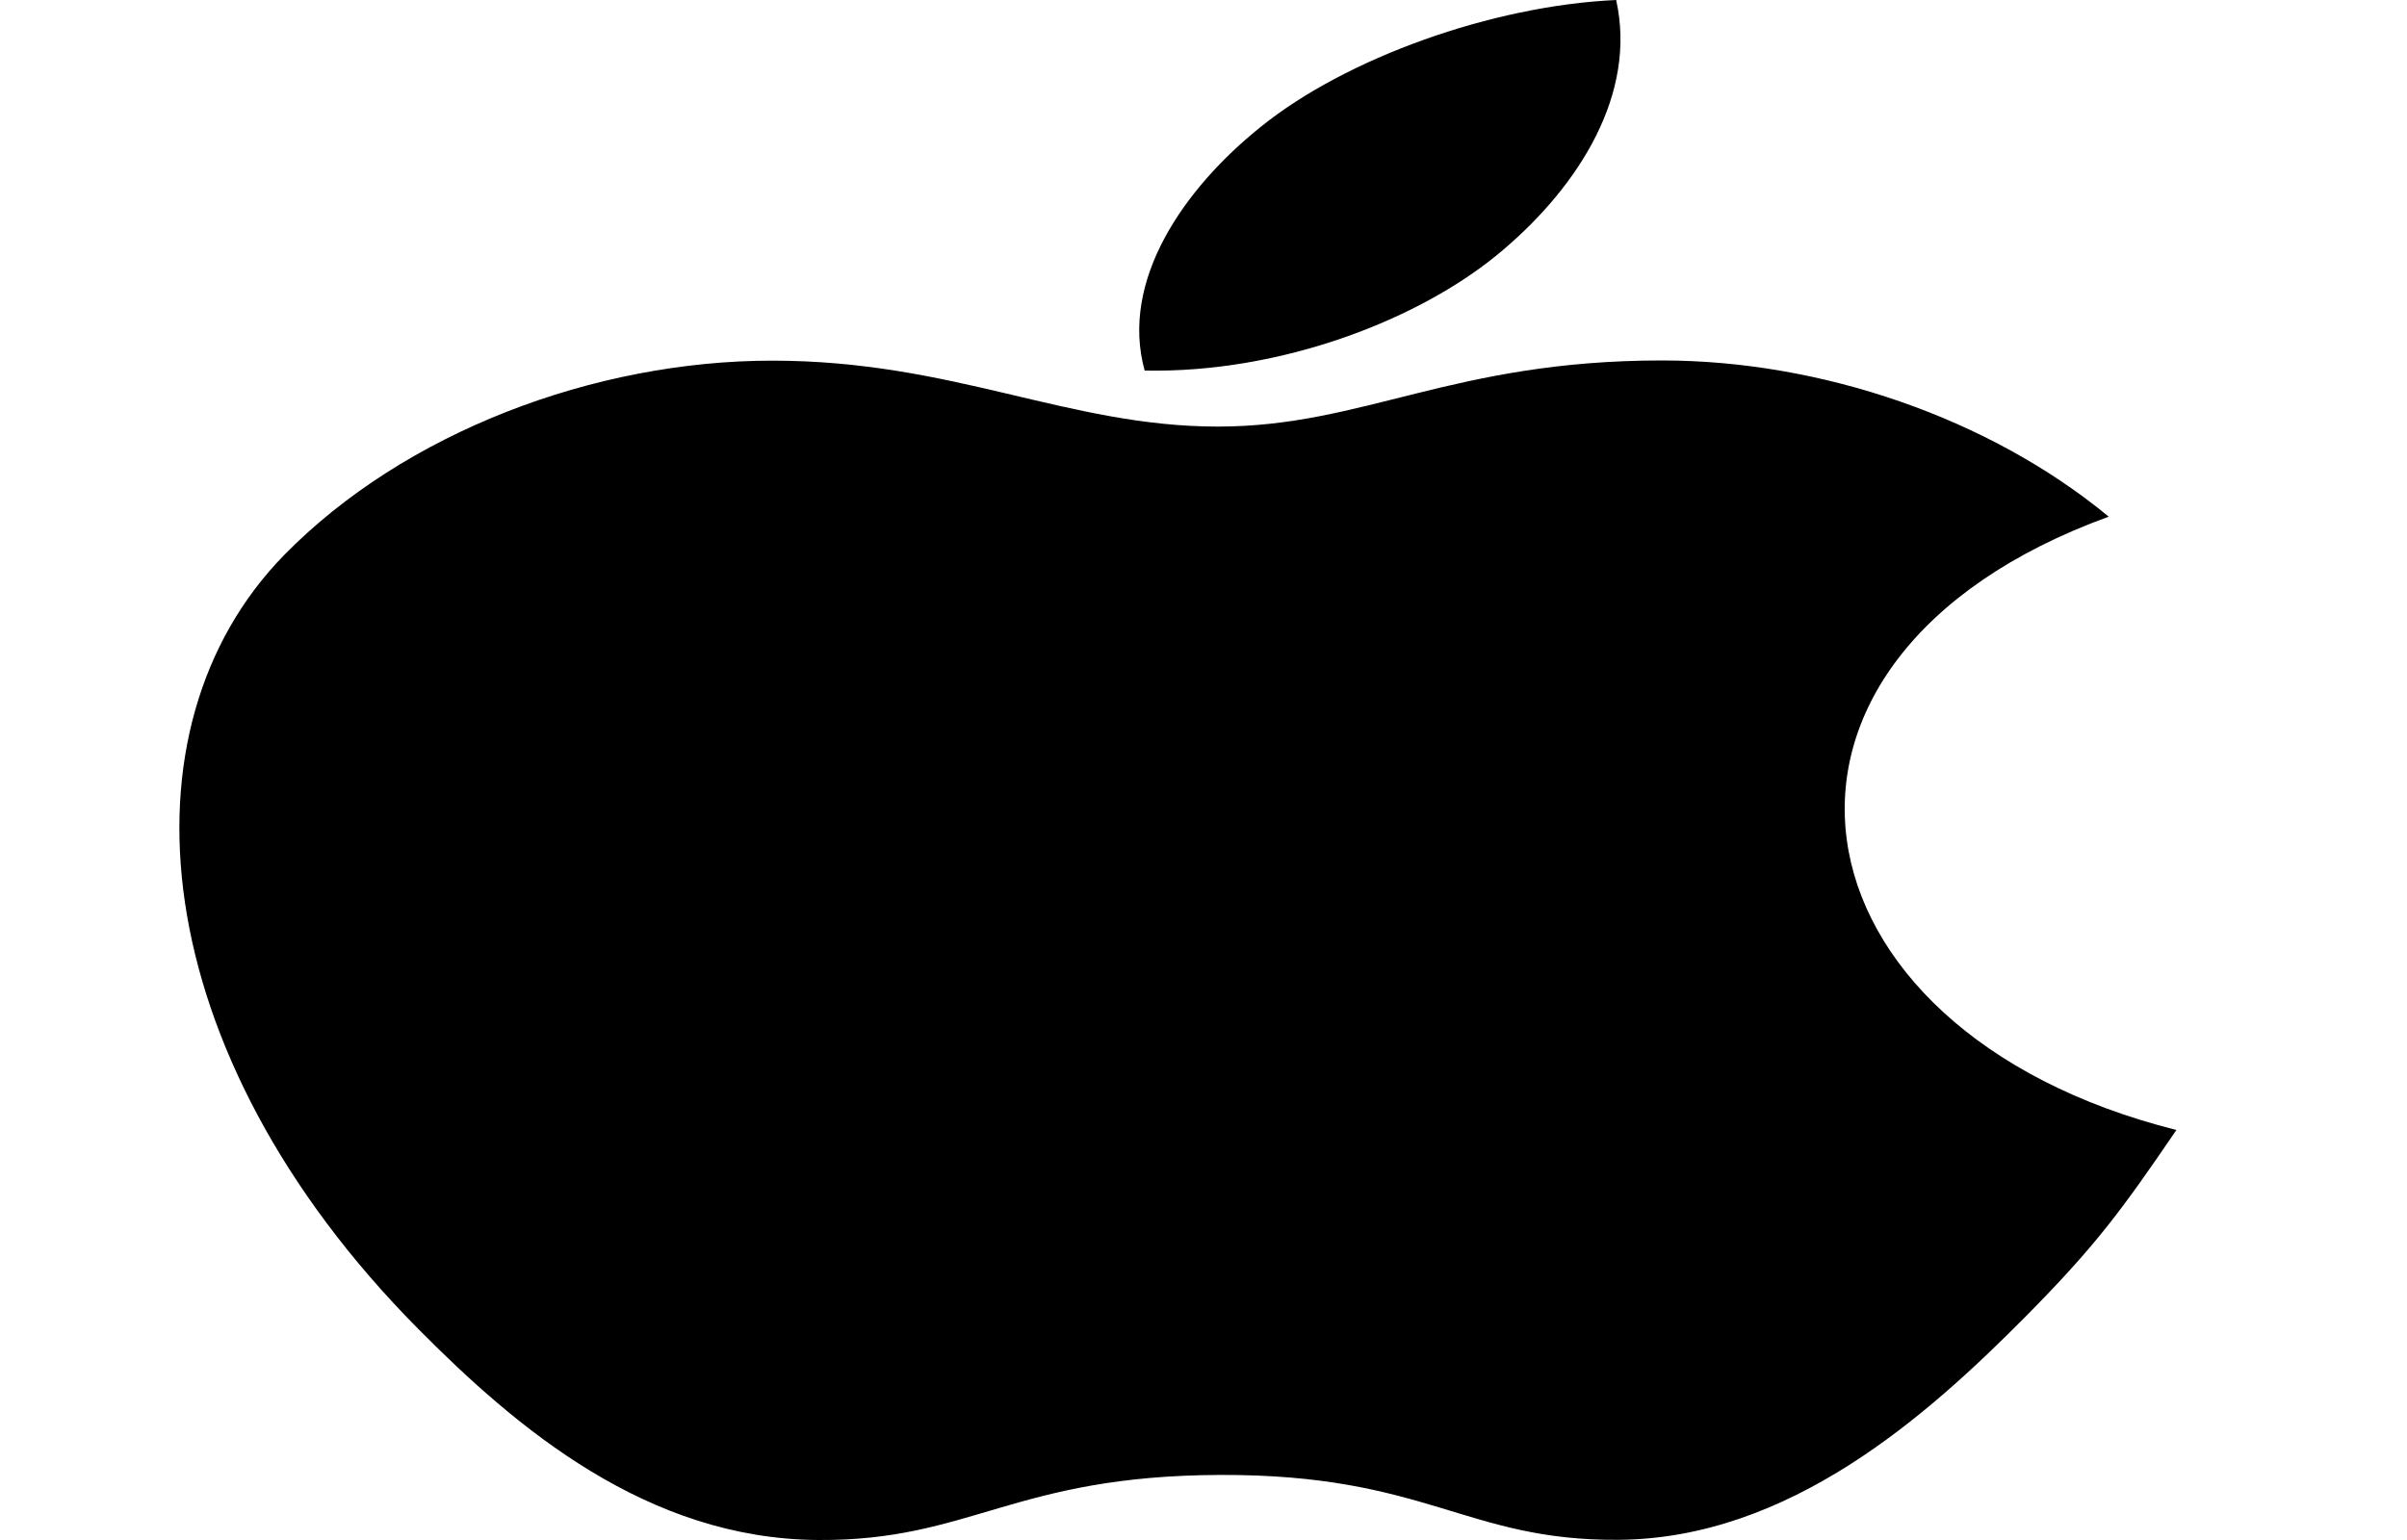 <svg width="25" height="16" viewBox="0 0 25 16" fill="none" xmlns="http://www.w3.org/2000/svg">
<g clip-path="url(#clip0_1_809)">
<path d="M16.786 0C15.492 0.059 13.979 0.605 13.097 1.316C12.292 1.961 11.631 2.919 11.889 3.85C13.303 3.879 14.765 3.32 15.611 2.597C16.404 1.924 17.003 0.972 16.786 0Z" fill="black"/>
<path d="M21.902 5.368C20.659 4.341 18.912 3.745 17.262 3.745C15.085 3.745 14.163 4.432 12.65 4.432C11.09 4.432 9.905 3.747 8.021 3.747C6.171 3.747 4.201 4.492 2.952 5.766C1.196 7.56 1.497 10.933 4.343 13.806C5.361 14.834 6.721 15.99 8.499 16C10.082 16.01 10.528 15.331 12.673 15.324C14.817 15.316 15.224 16.009 16.804 15.998C18.584 15.989 20.018 14.708 21.037 13.68C21.767 12.943 22.038 12.572 22.605 11.74C18.487 10.707 17.827 6.849 21.902 5.368Z" fill="black"/>
</g>
<defs>
<clipPath id="clip0_1_809">
<rect width="24.283" height="16" fill="white" transform="translate(0.093)"/>
</clipPath>
</defs>
</svg>
